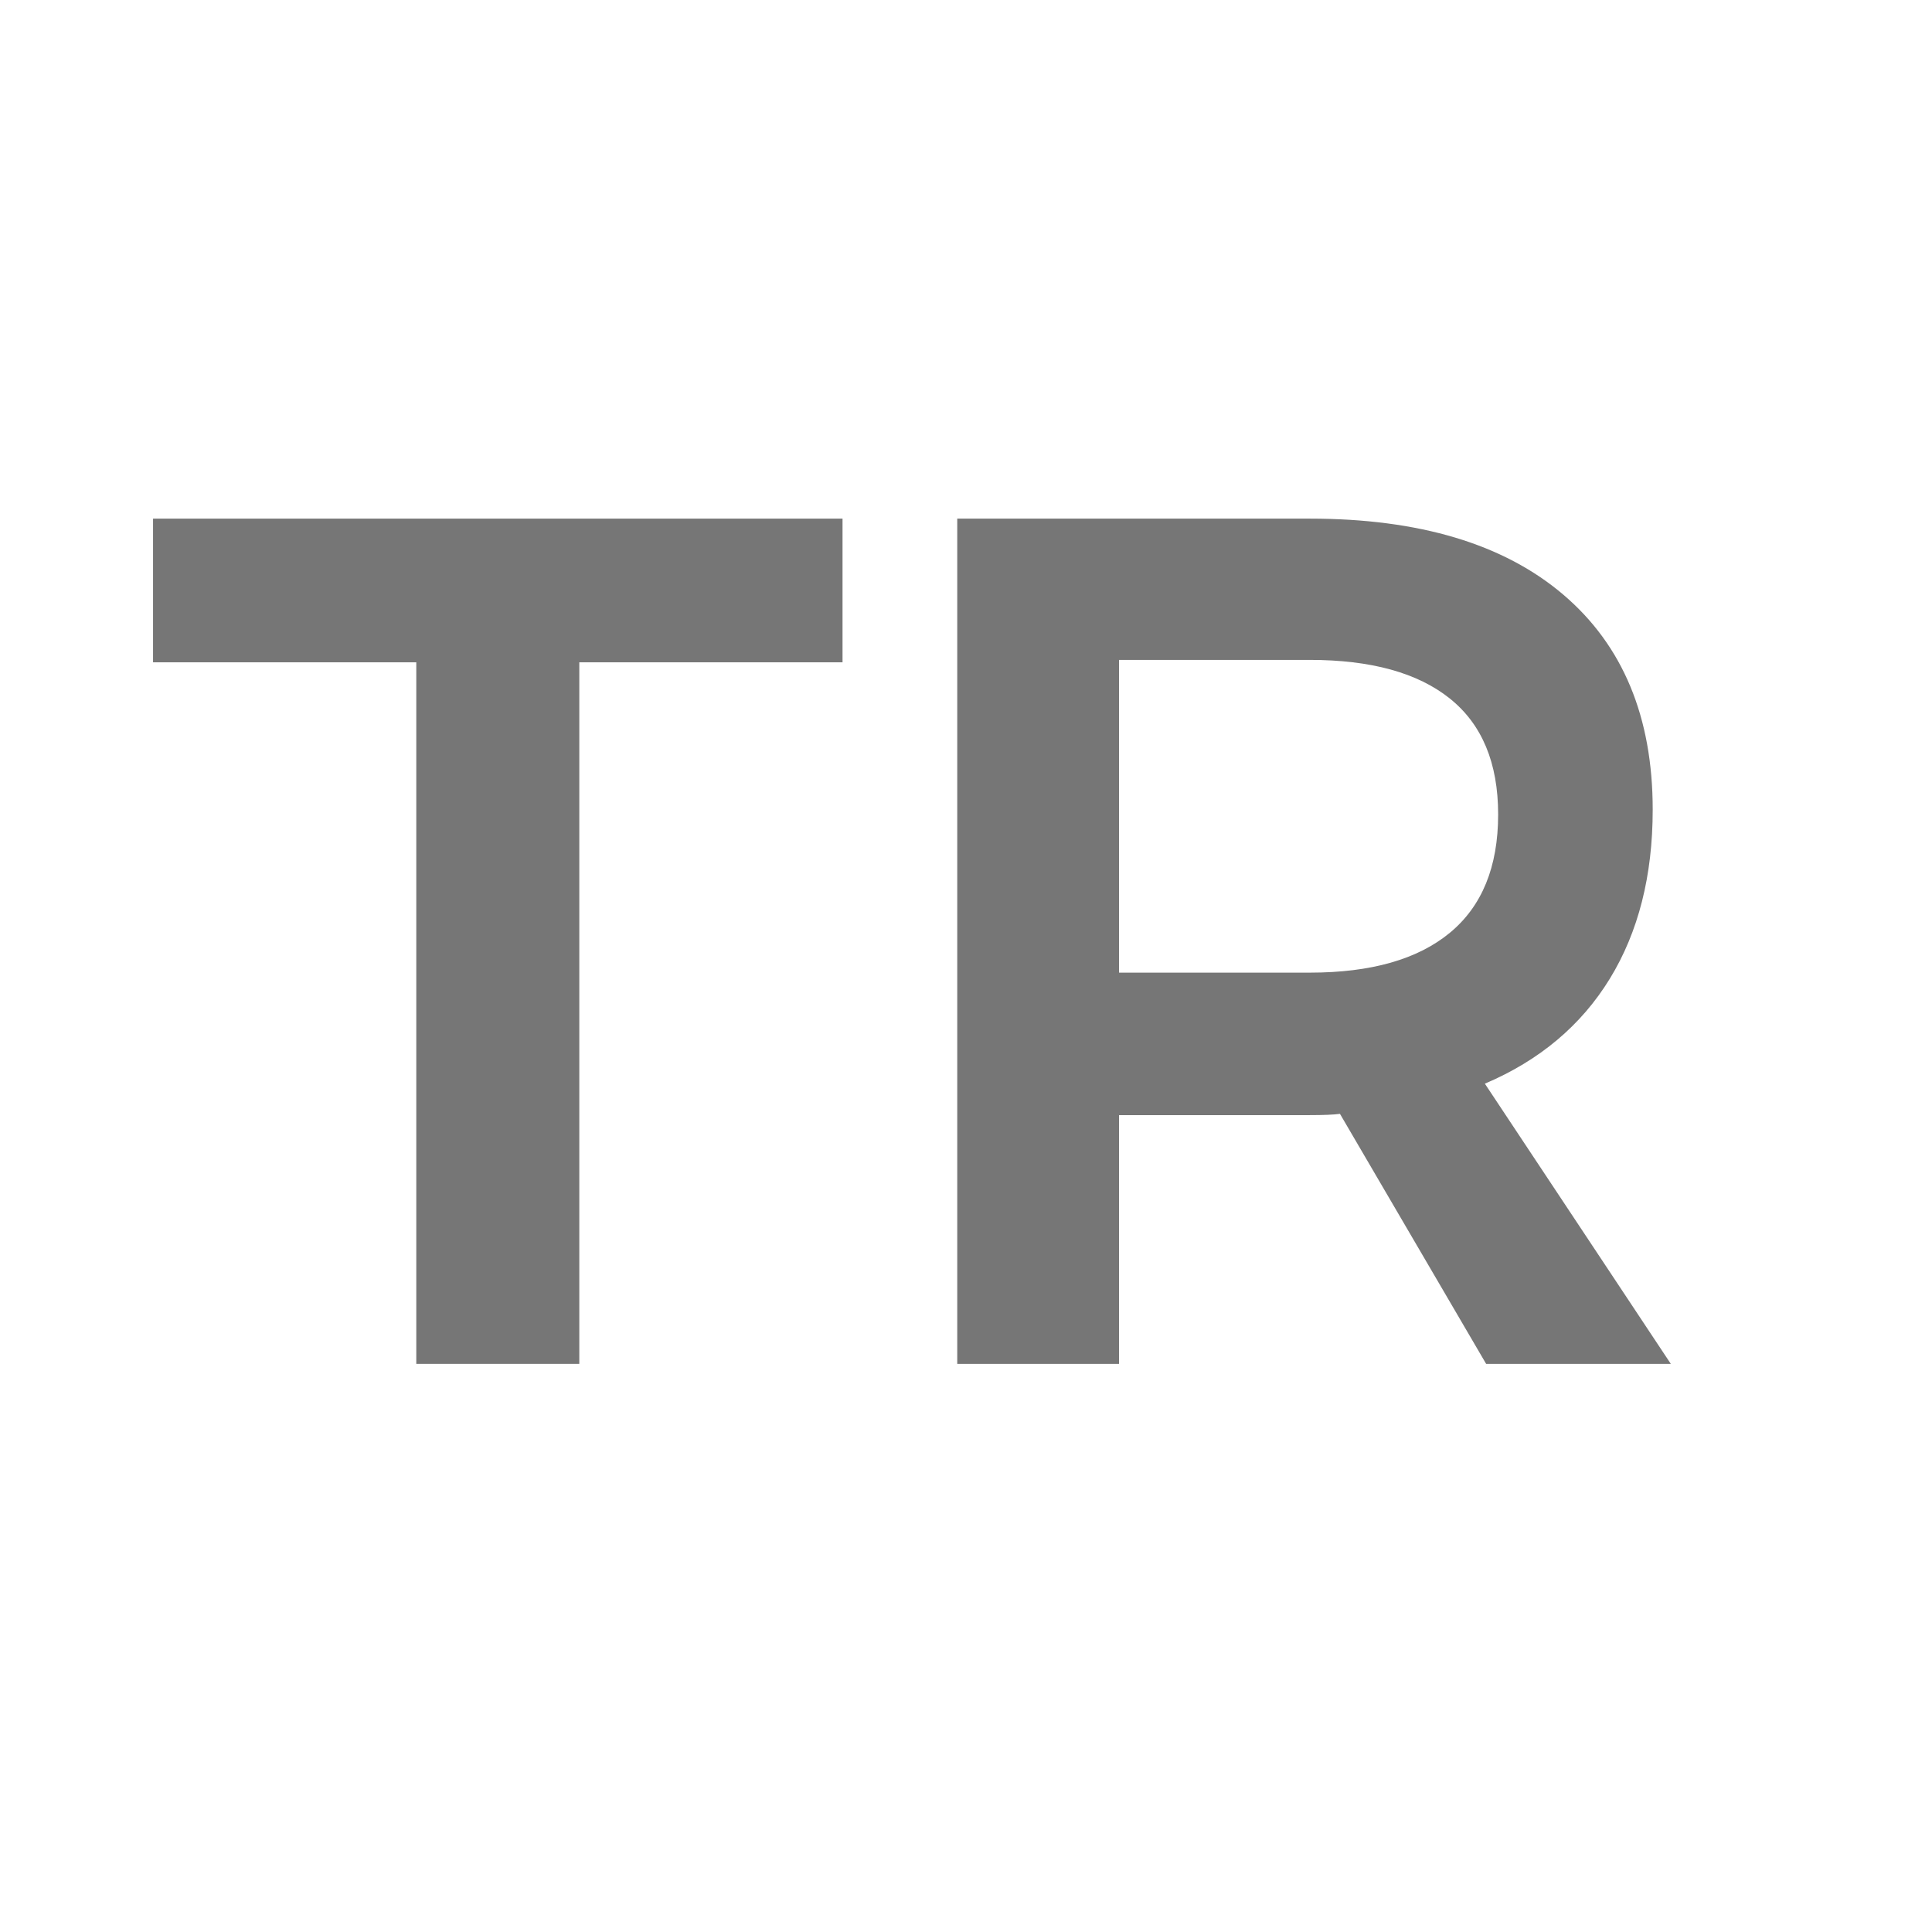 <?xml version="1.0" encoding="utf-8"?>
<!-- Generator: Adobe Illustrator 16.0.0, SVG Export Plug-In . SVG Version: 6.00 Build 0)  -->
<!DOCTYPE svg PUBLIC "-//W3C//DTD SVG 1.1//EN" "http://www.w3.org/Graphics/SVG/1.1/DTD/svg11.dtd">
<svg version="1.1" id="Layer_1" xmlns="http://www.w3.org/2000/svg" xmlns:xlink="http://www.w3.org/1999/xlink" x="0px" y="0px"
	 width="32px" height="32px" viewBox="0 0 32 32" enable-background="new 0 0 32 32" xml:space="preserve">
<g>
	<path fill="#767676" d="M2.535,8.59h11.42v2.38h-4.36v11.62h-2.7V10.97h-4.36V8.59z"/>
	<path fill="#767676" d="M24.615,22.59l-2.421-4.141c-0.106,0.014-0.273,0.021-0.5,0.021h-3.159v4.12h-2.68v-14h5.839
		c1.813,0,3.214,0.42,4.2,1.26c0.986,0.84,1.48,2.027,1.48,3.56c0,1.094-0.237,2.027-0.71,2.8c-0.474,0.773-1.164,1.354-2.07,1.739
		l3.08,4.641H24.615z M18.535,16.11h3.159c1.014,0,1.787-0.22,2.32-0.66s0.8-1.093,0.8-1.96c0-0.853-0.267-1.493-0.8-1.92
		s-1.307-0.64-2.32-0.64h-3.159V16.11z"/>
</g>
</svg>
